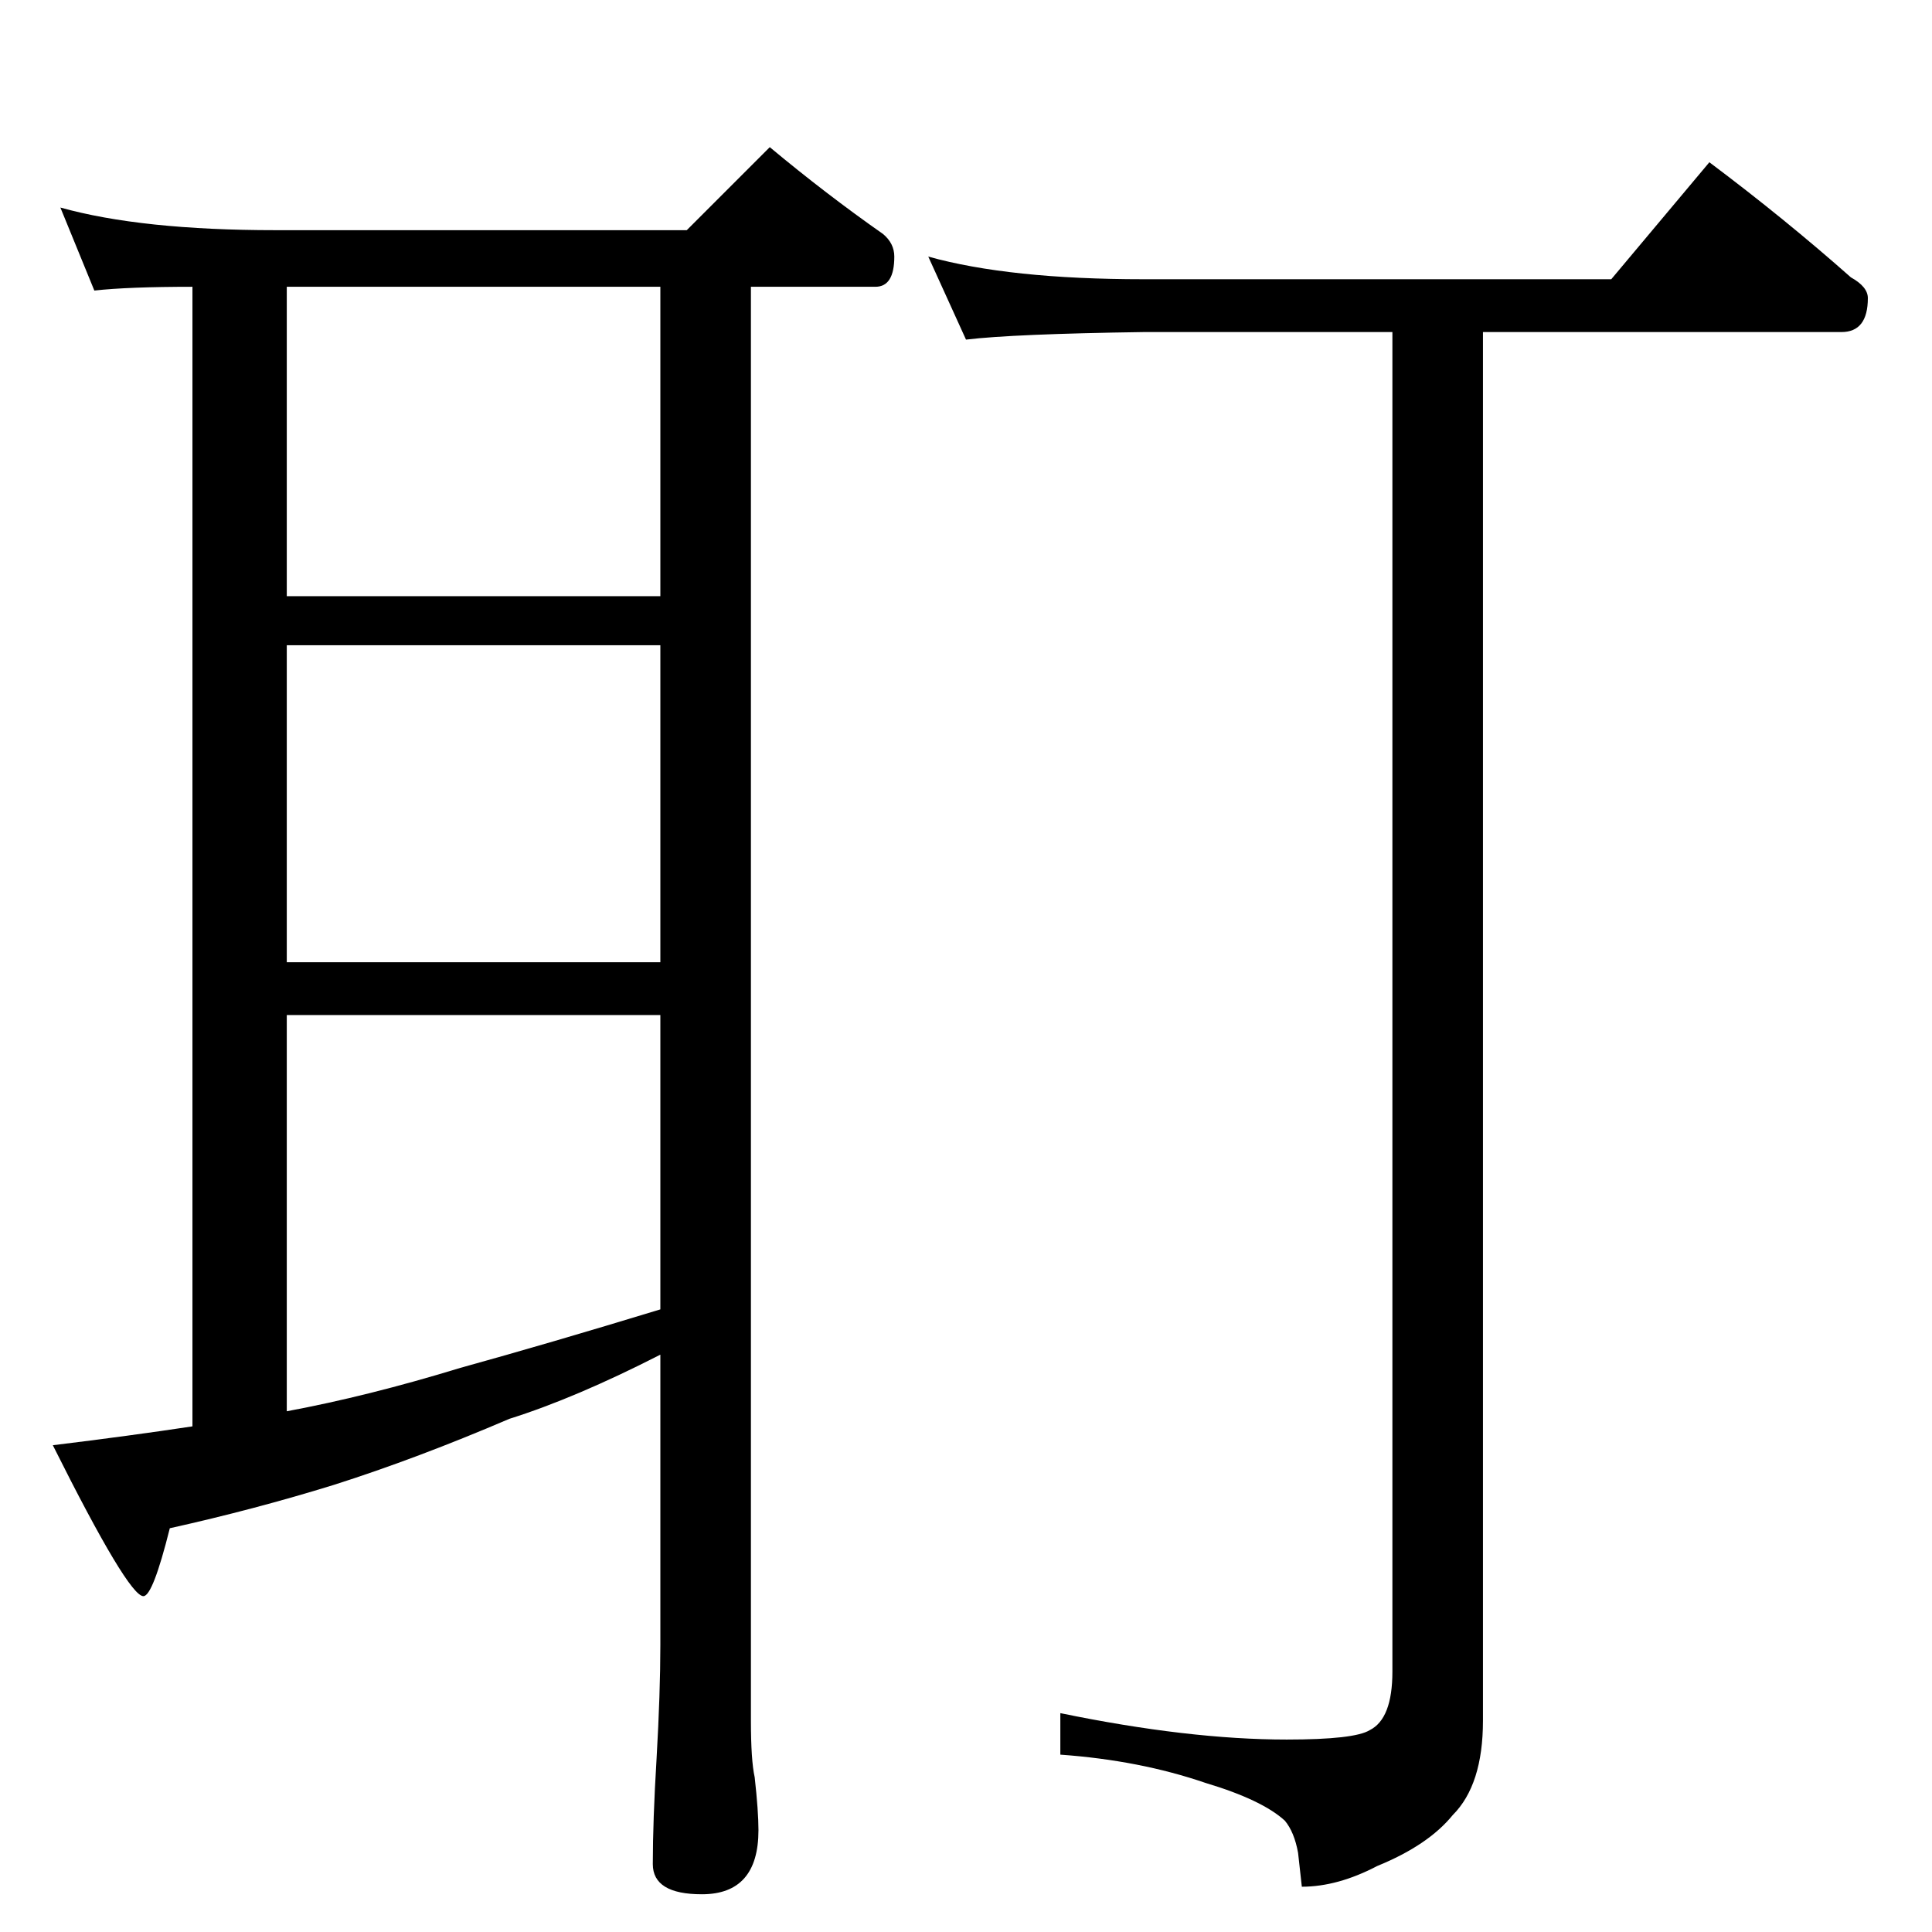<?xml version="1.0" standalone="no"?>
<!DOCTYPE svg PUBLIC "-//W3C//DTD SVG 1.1//EN" "http://www.w3.org/Graphics/SVG/1.1/DTD/svg11.dtd" >
<svg xmlns="http://www.w3.org/2000/svg" xmlns:xlink="http://www.w3.org/1999/xlink" version="1.1" viewBox="0 -204 1024 1024">
  <g transform="matrix(1 0 0 -1 0 820)">
   <path fill="currentColor"
d="M32 914q43 -12 114 -12h218l44 44q30 -25 60 -46q6 -5 6 -12q0 -16 -10 -16h-66v-760q0 -21 2 -30q2 -18 2 -28q0 -34 -30 -34q-26 0 -26 16q0 23 2 56q2 35 2 60v154q-45 -23 -80 -34q-49 -21 -93 -35q-42 -13 -87 -23q-9 -36 -14 -36q-8 0 -48 80q41 5 74 10v604
q-34 0 -52 -2zM152 276q43 8 92 23q47 13 106 31v156h-198v-210zM152 514h198v168h-198v-168zM152 708h198v164h-198v-164zM492 888q43 -12 114 -12h248l52 62q40 -30 75 -61q9 -5 9 -11q0 -18 -14 -18h-190v-736q0 -34 -16 -50q-13 -16 -40 -27q-21 -11 -40 -11l-2 18
q-2 11 -7 17q-12 11 -42 20q-35 12 -77 15v22q68 -14 120 -14q36 0 44 5q12 6 12 31v710h-132q-69 -1 -94 -4z" />
  </g>

</svg>
